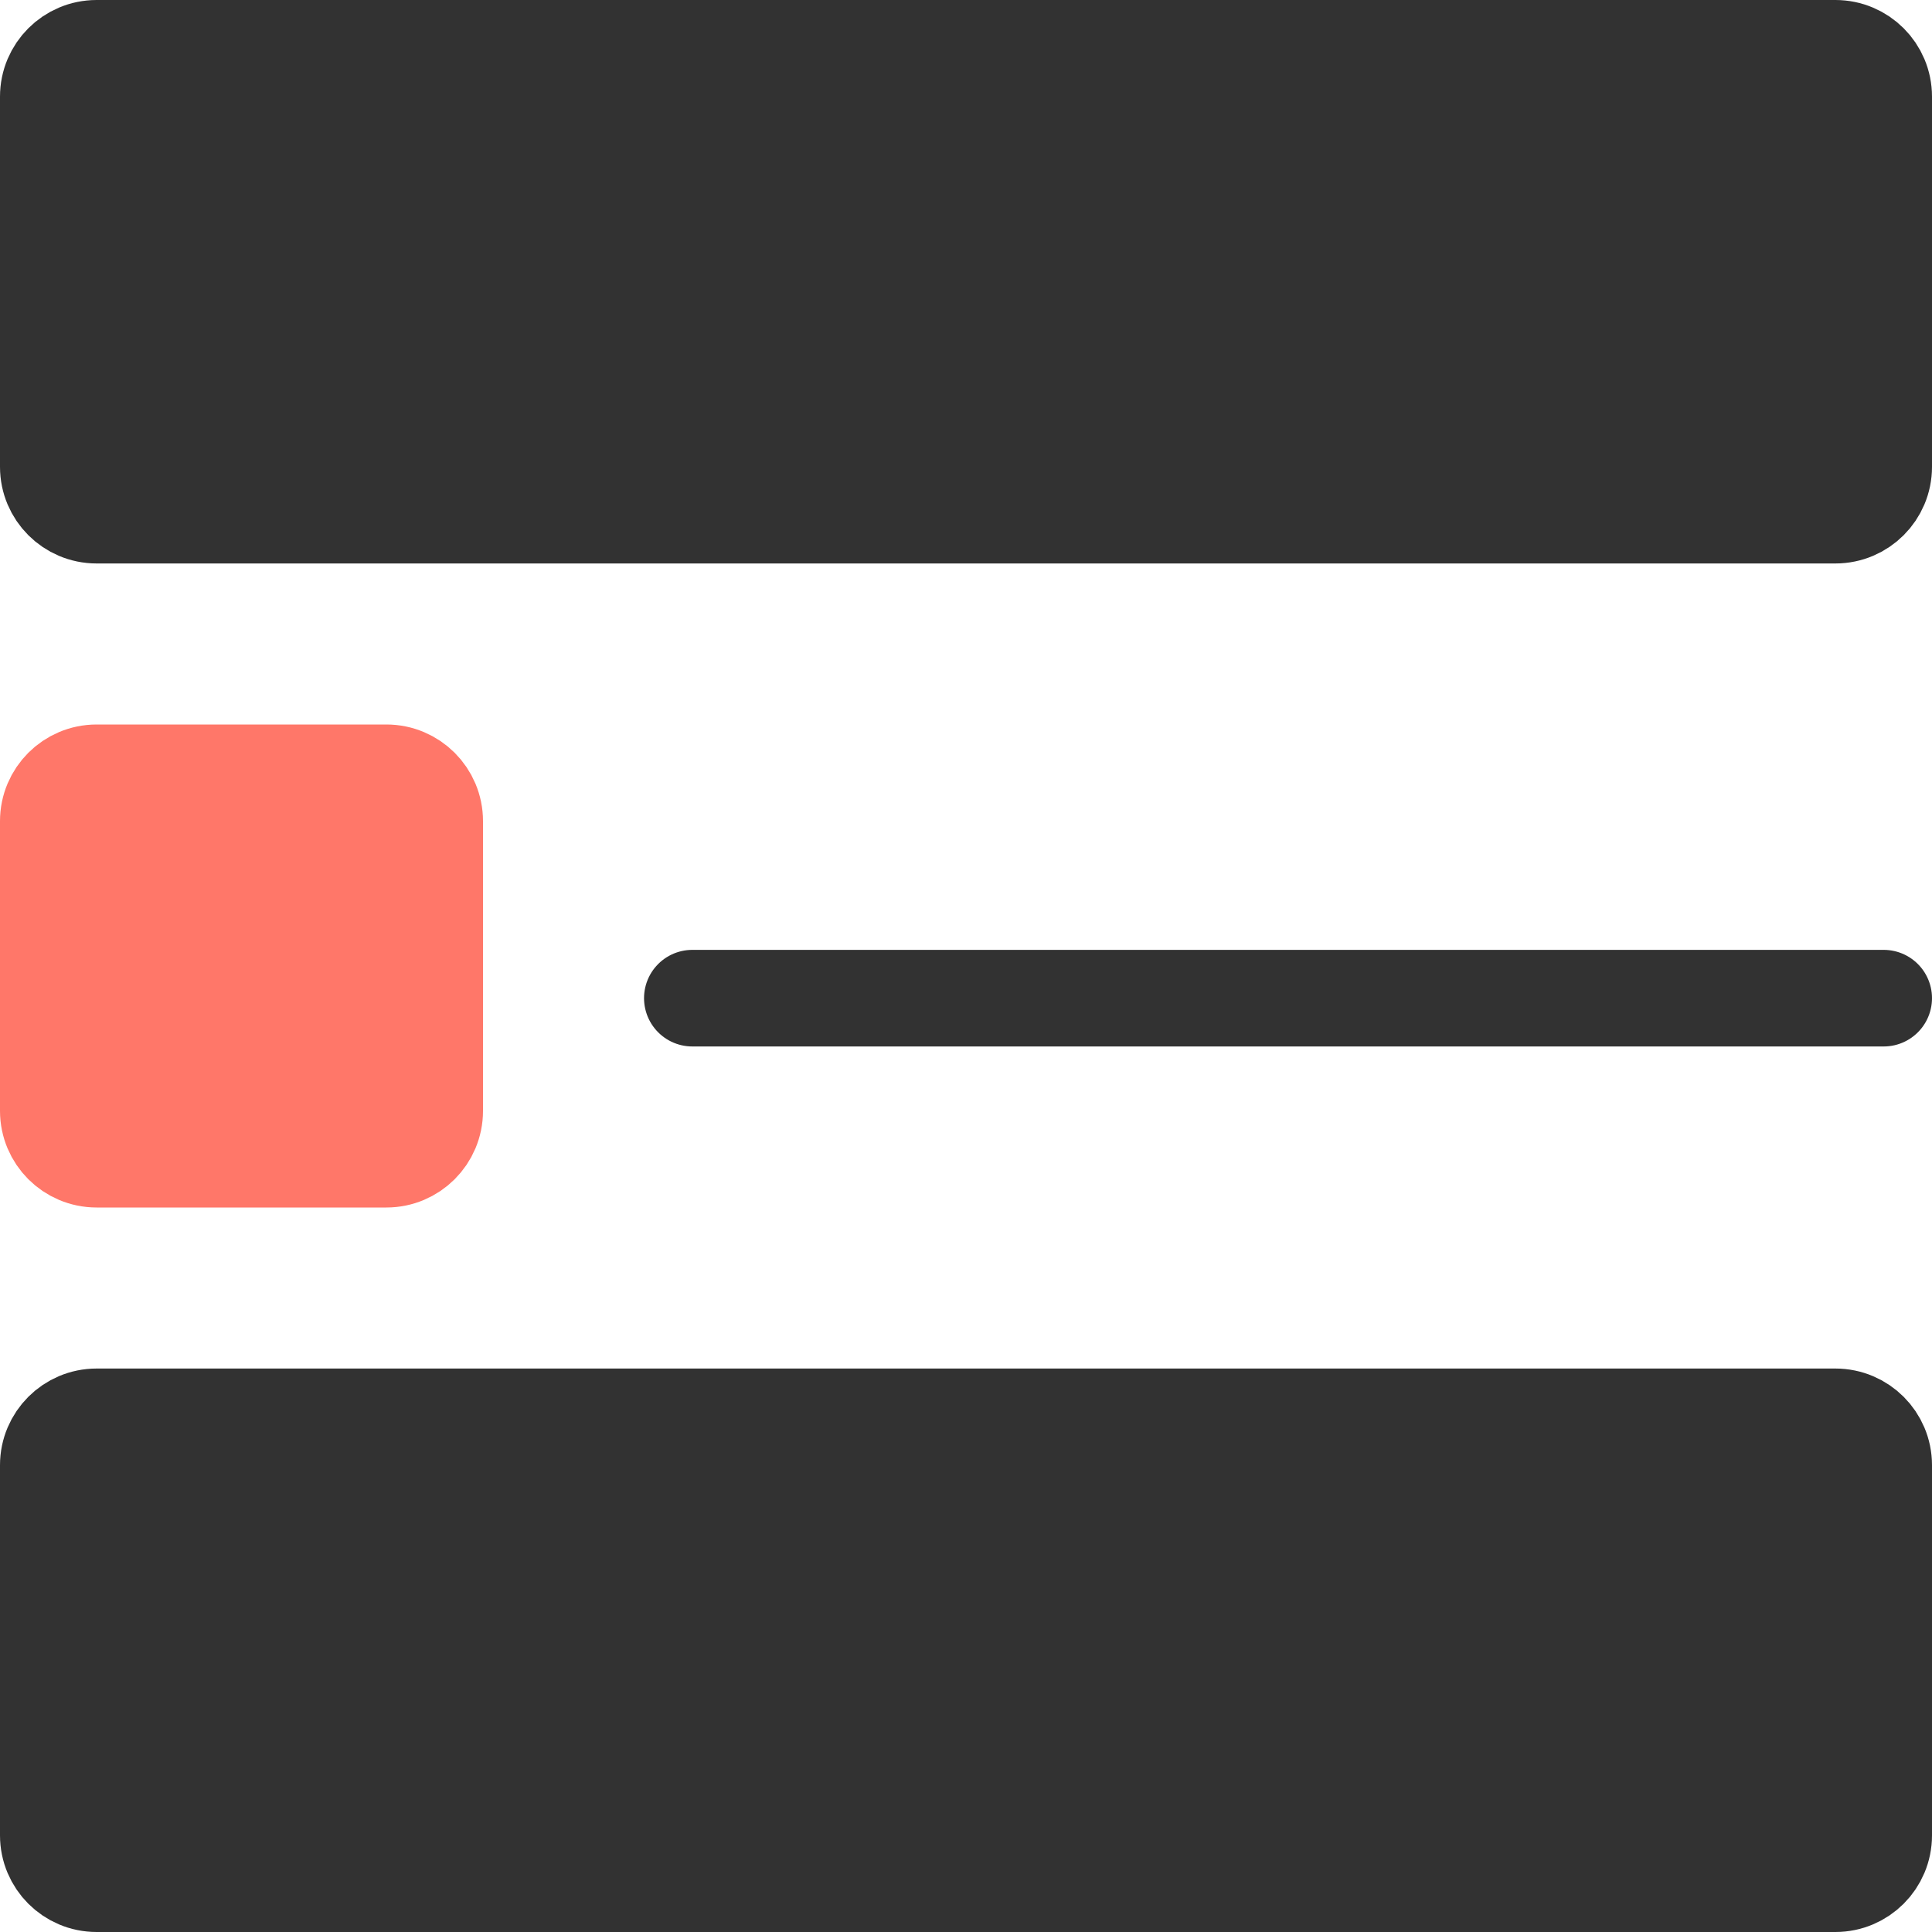 <svg width="20" height="20" viewBox="0 0 20 20" fill="none" xmlns="http://www.w3.org/2000/svg">
<path d="M19 0.5H1C0.724 0.5 0.5 0.724 0.5 1V4.833C0.5 5.109 0.724 5.333 1 5.333H19C19.276 5.333 19.5 5.109 19.5 4.833V1C19.5 0.724 19.276 0.5 19 0.5Z" fill="#323232" stroke="#323232"/>
<path d="M19 14.667H1C0.724 14.667 0.5 14.891 0.5 15.167V19C0.5 19.276 0.724 19.5 1 19.5H19C19.276 19.5 19.5 19.276 19.5 19V15.167C19.5 14.891 19.276 14.667 19 14.667Z" fill="#323232" stroke="#323232"/>
<path d="M4 8H1C0.724 8 0.5 8.224 0.5 8.5V11.5C0.5 11.776 0.724 12 1 12H4C4.276 12 4.5 11.776 4.5 11.5V8.5C4.5 8.224 4.276 8 4 8Z" fill="#FF7769" stroke="#FF7769"/>
<path d="M7.167 10.333H19.5" stroke="#323232" stroke-linecap="round"/>
</svg>
